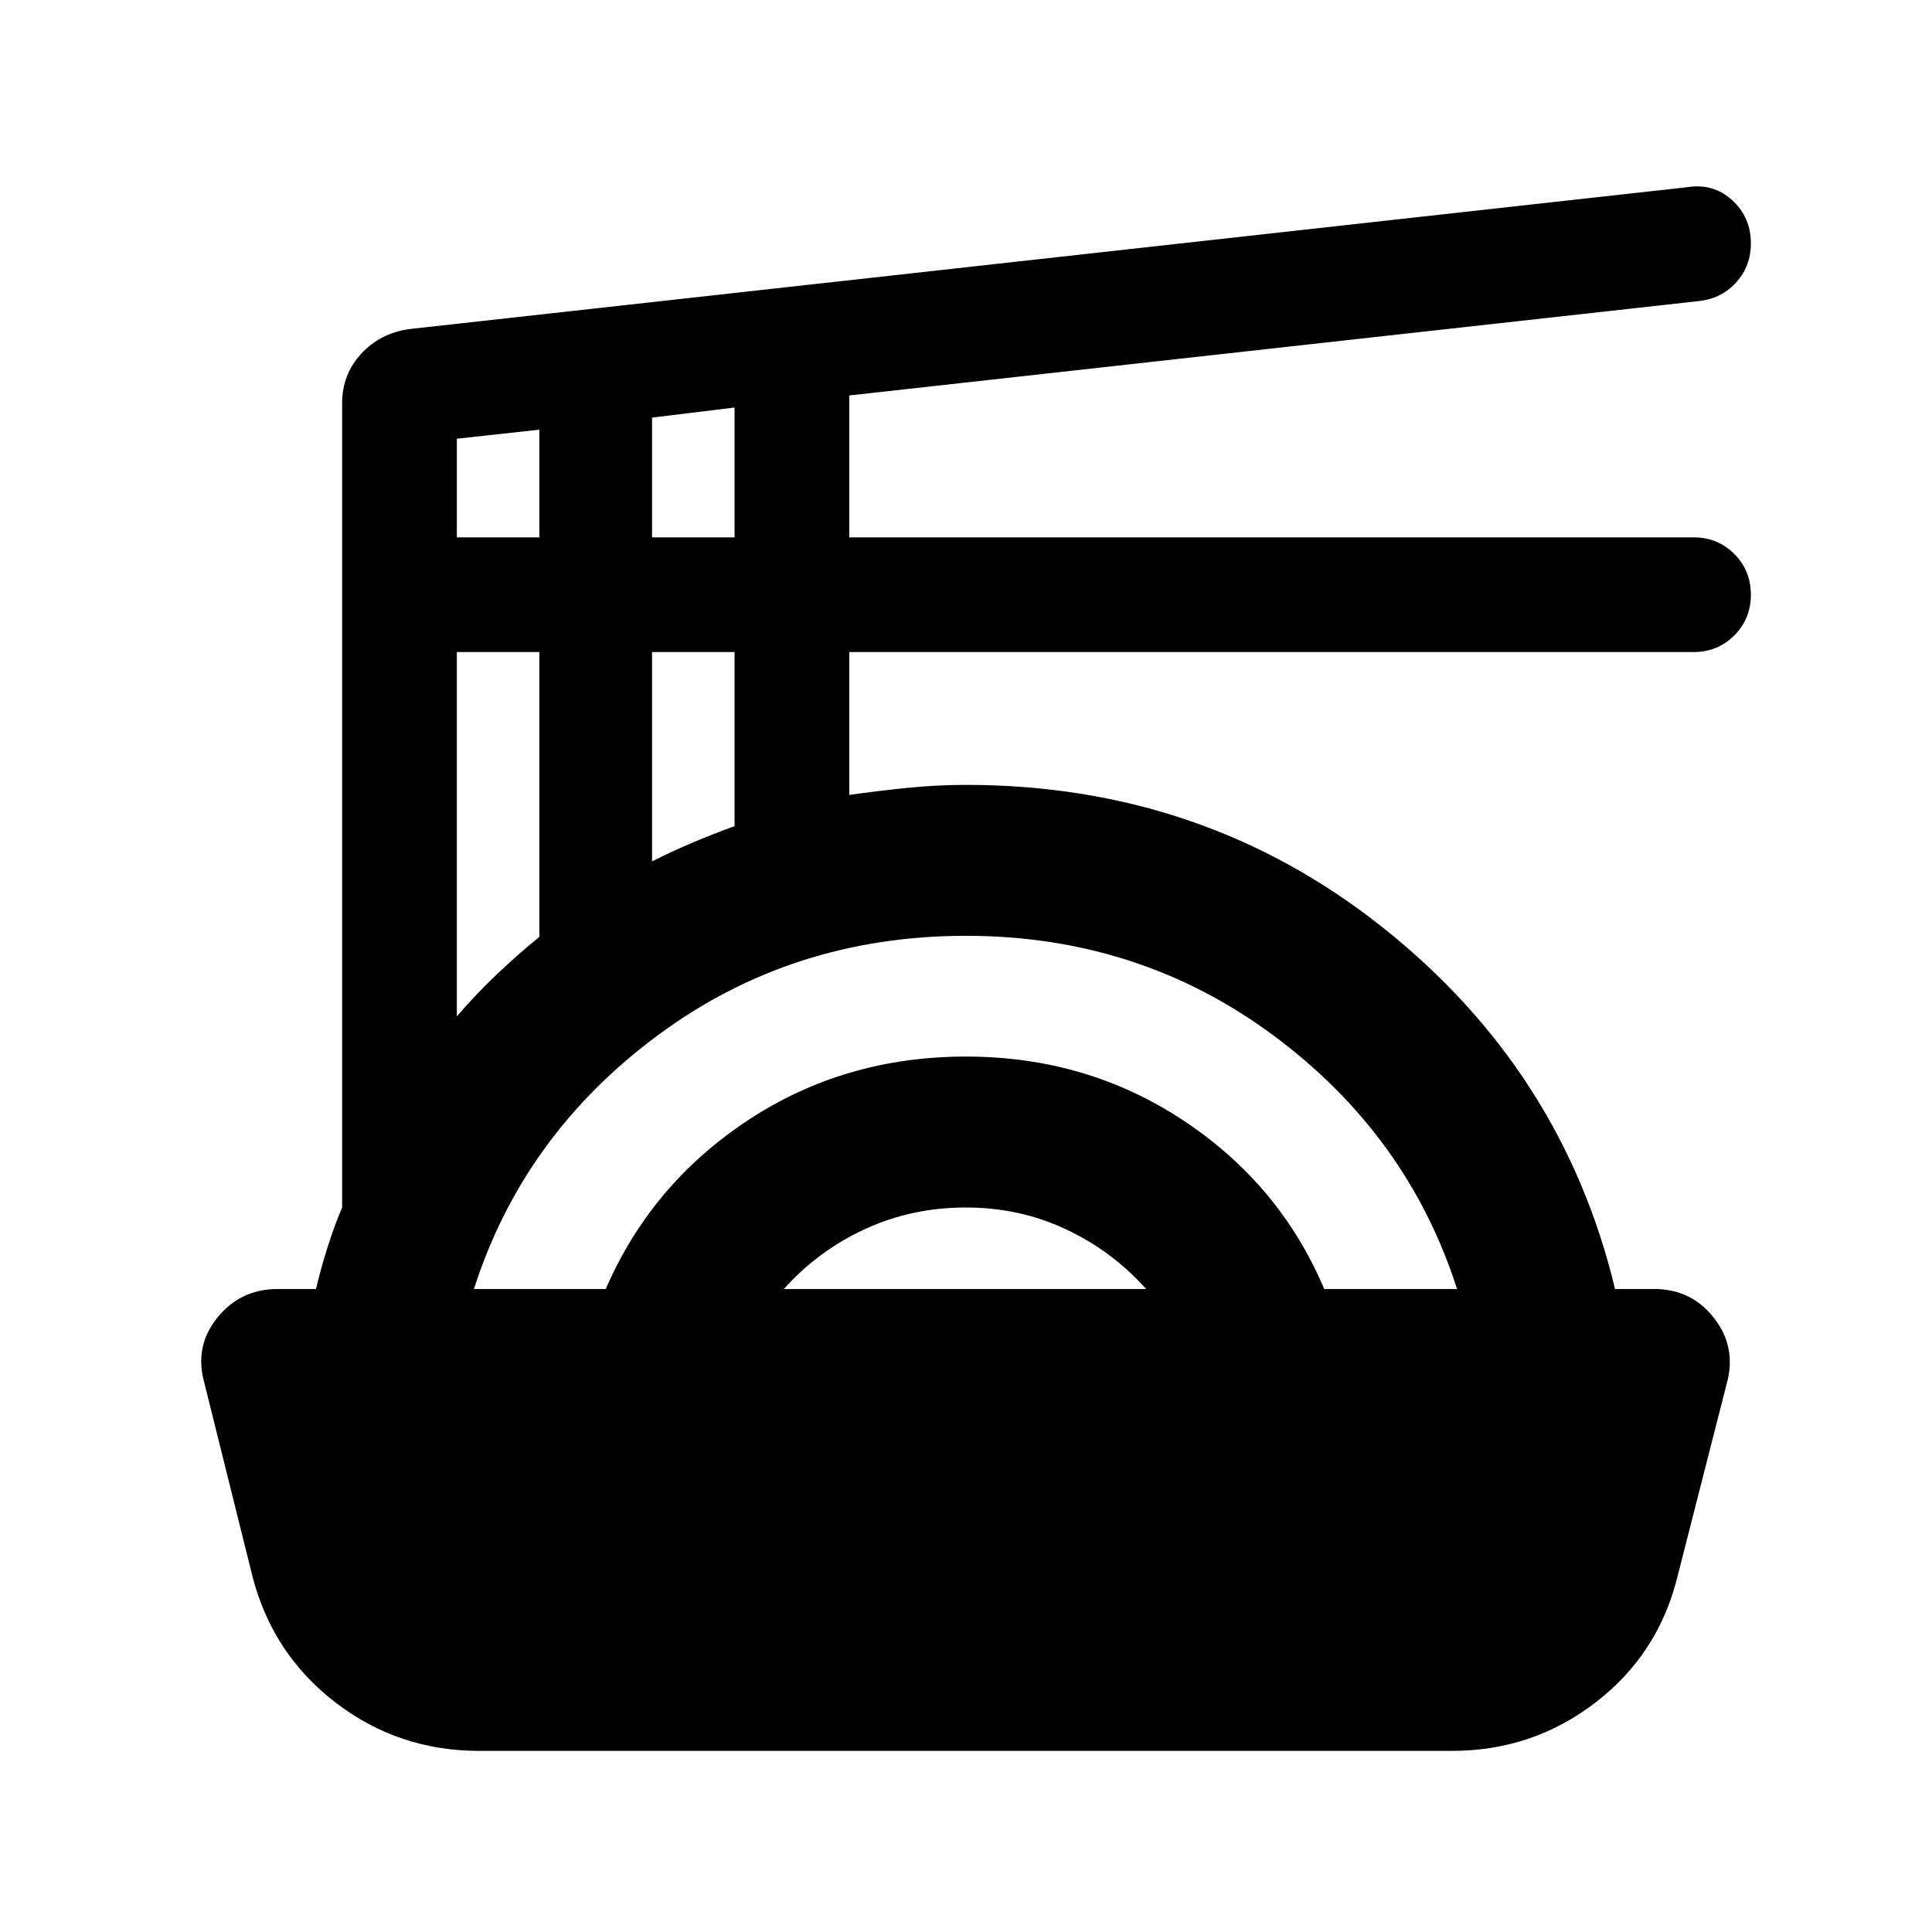 <svg xmlns="http://www.w3.org/2000/svg" height="24" viewBox="0 -960 960 960" width="24"><path d="M238-90q-40 0-71.25-24t-41.25-62.5l-24-96.5q-5-18 6.5-32.25t30-14.25h19q2.5-10.5 5.75-20.75T170-360v-399.5q0-14.5 9.5-24.75t24-12.25l635-70.5q13-2 22.25 6.5T870-839q0 11-7 19t-18 9.5l-423 47v70.5h419.5q12 0 20.25 8.25T870-664.5q0 12-8.25 20.25T841.5-636H422v71q14-2 28.75-3.5T480-570q118 0 207.25 71T802.5-319.5H822q18.5 0 29.75 14.5t6.25 32.5l-24.5 96Q824-138 792.75-114T721.5-90H238Zm-2.5-229.5H301q22.5-52 70.5-83.75T480-435q60 0 108 31.75t70 83.75h66q-24.5-76.5-91.25-126T480-495q-86.5 0-153.25 49.5t-91.25 126Zm154 0h180q-17-19-40-29.75T480-360q-27 0-50.25 10.75T389.5-319.5ZM227-455q9.5-11 19.75-20.75T268-494.5V-636h-41v181Zm97-77q10-5 20-9.25t21-8.25V-636h-41v104Zm-97-161h41v-53.5l-41 4.5v49Zm97 0h41v-64.5l-41 5v59.5Z"/></svg>